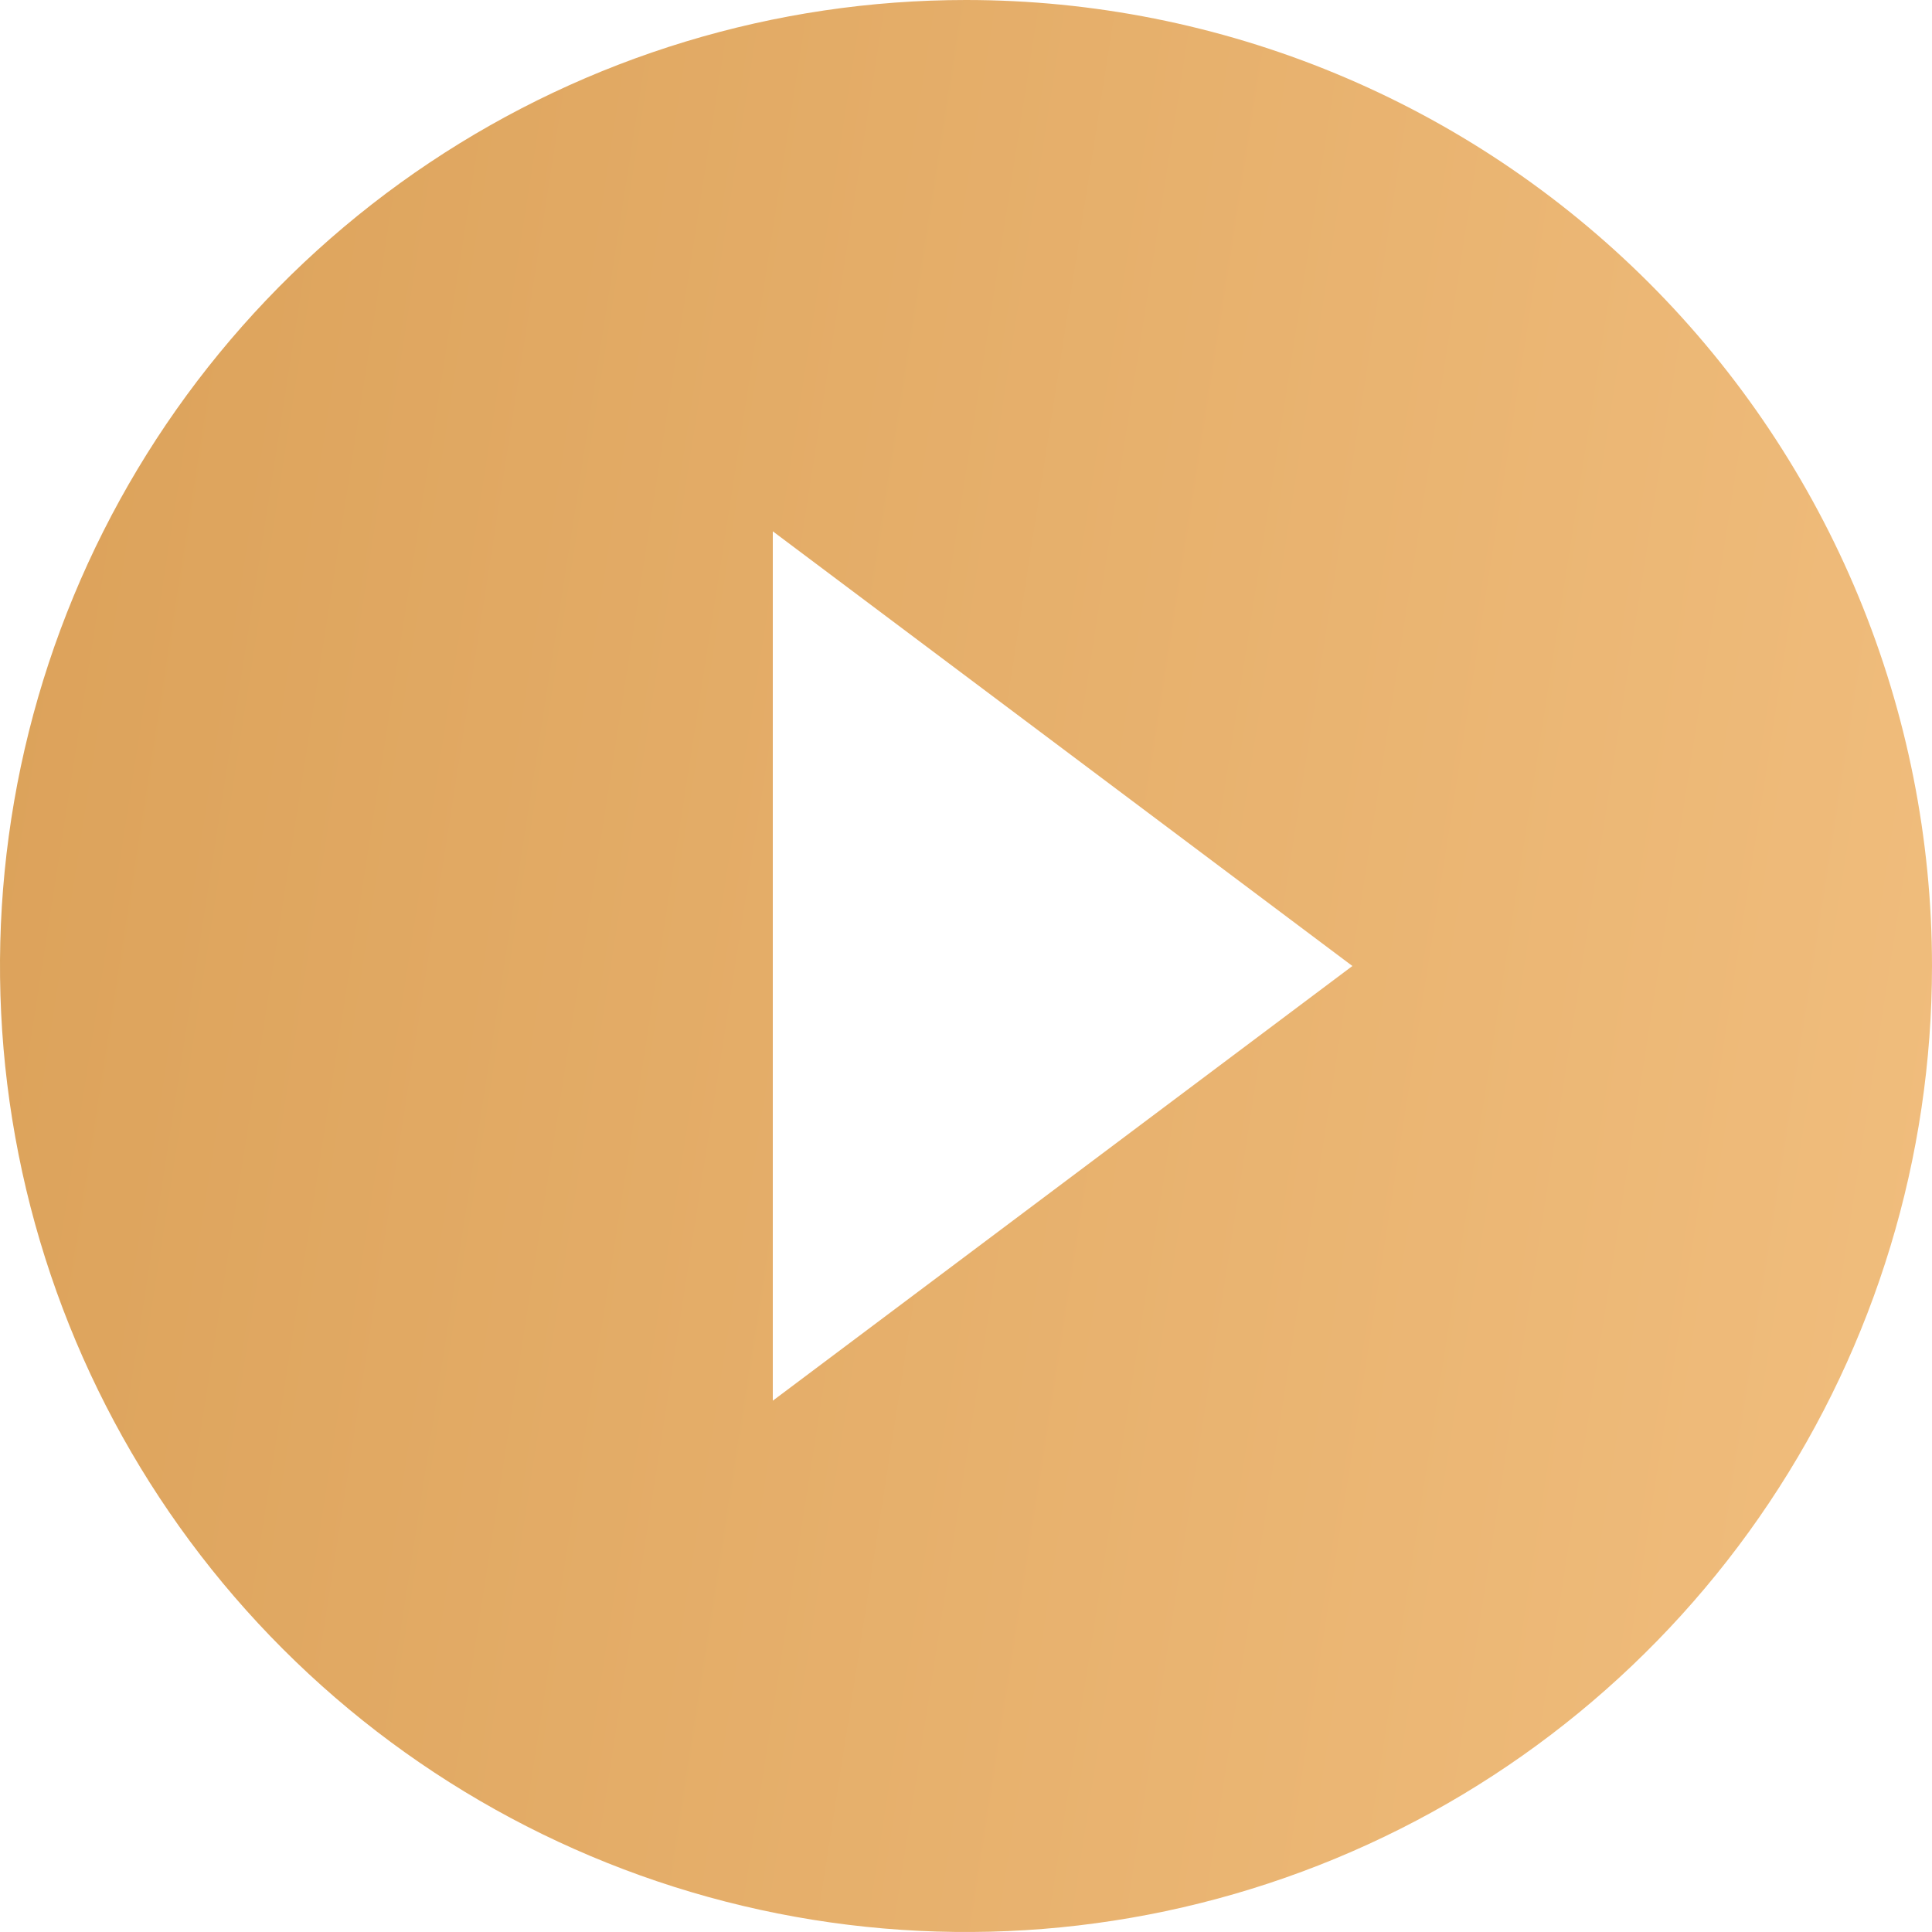<svg width="96" height="96" viewBox="0 0 96 96" fill="none" xmlns="http://www.w3.org/2000/svg">
<path d="M48 0C38.507 0 29.226 2.815 21.333 8.089C13.439 13.364 7.287 20.86 3.654 29.631C0.021 38.402 -0.93 48.053 0.922 57.364C2.774 66.675 7.346 75.228 14.059 81.941C20.772 88.654 29.325 93.226 38.636 95.078C47.947 96.93 57.598 95.979 66.369 92.346C75.14 88.713 82.636 82.561 87.91 74.667C93.185 66.774 96 57.493 96 48C96 41.697 94.758 35.455 92.346 29.631C89.934 23.808 86.398 18.516 81.941 14.059C77.484 9.602 72.192 6.066 66.369 3.654C60.545 1.242 54.303 0 48 0ZM38.4 69.6V26.4L67.2 48L38.4 69.6Z" fill="url(#paint0_linear_298_1126)"/>
<defs>
<linearGradient id="paint0_linear_298_1126" x1="0" y1="0" x2="108.328" y2="16.879" gradientUnits="userSpaceOnUse">
<stop stop-color="#DBA159"/>
<stop offset="1" stop-color="#F1BE7E"/>
</linearGradient>
</defs>
</svg>
